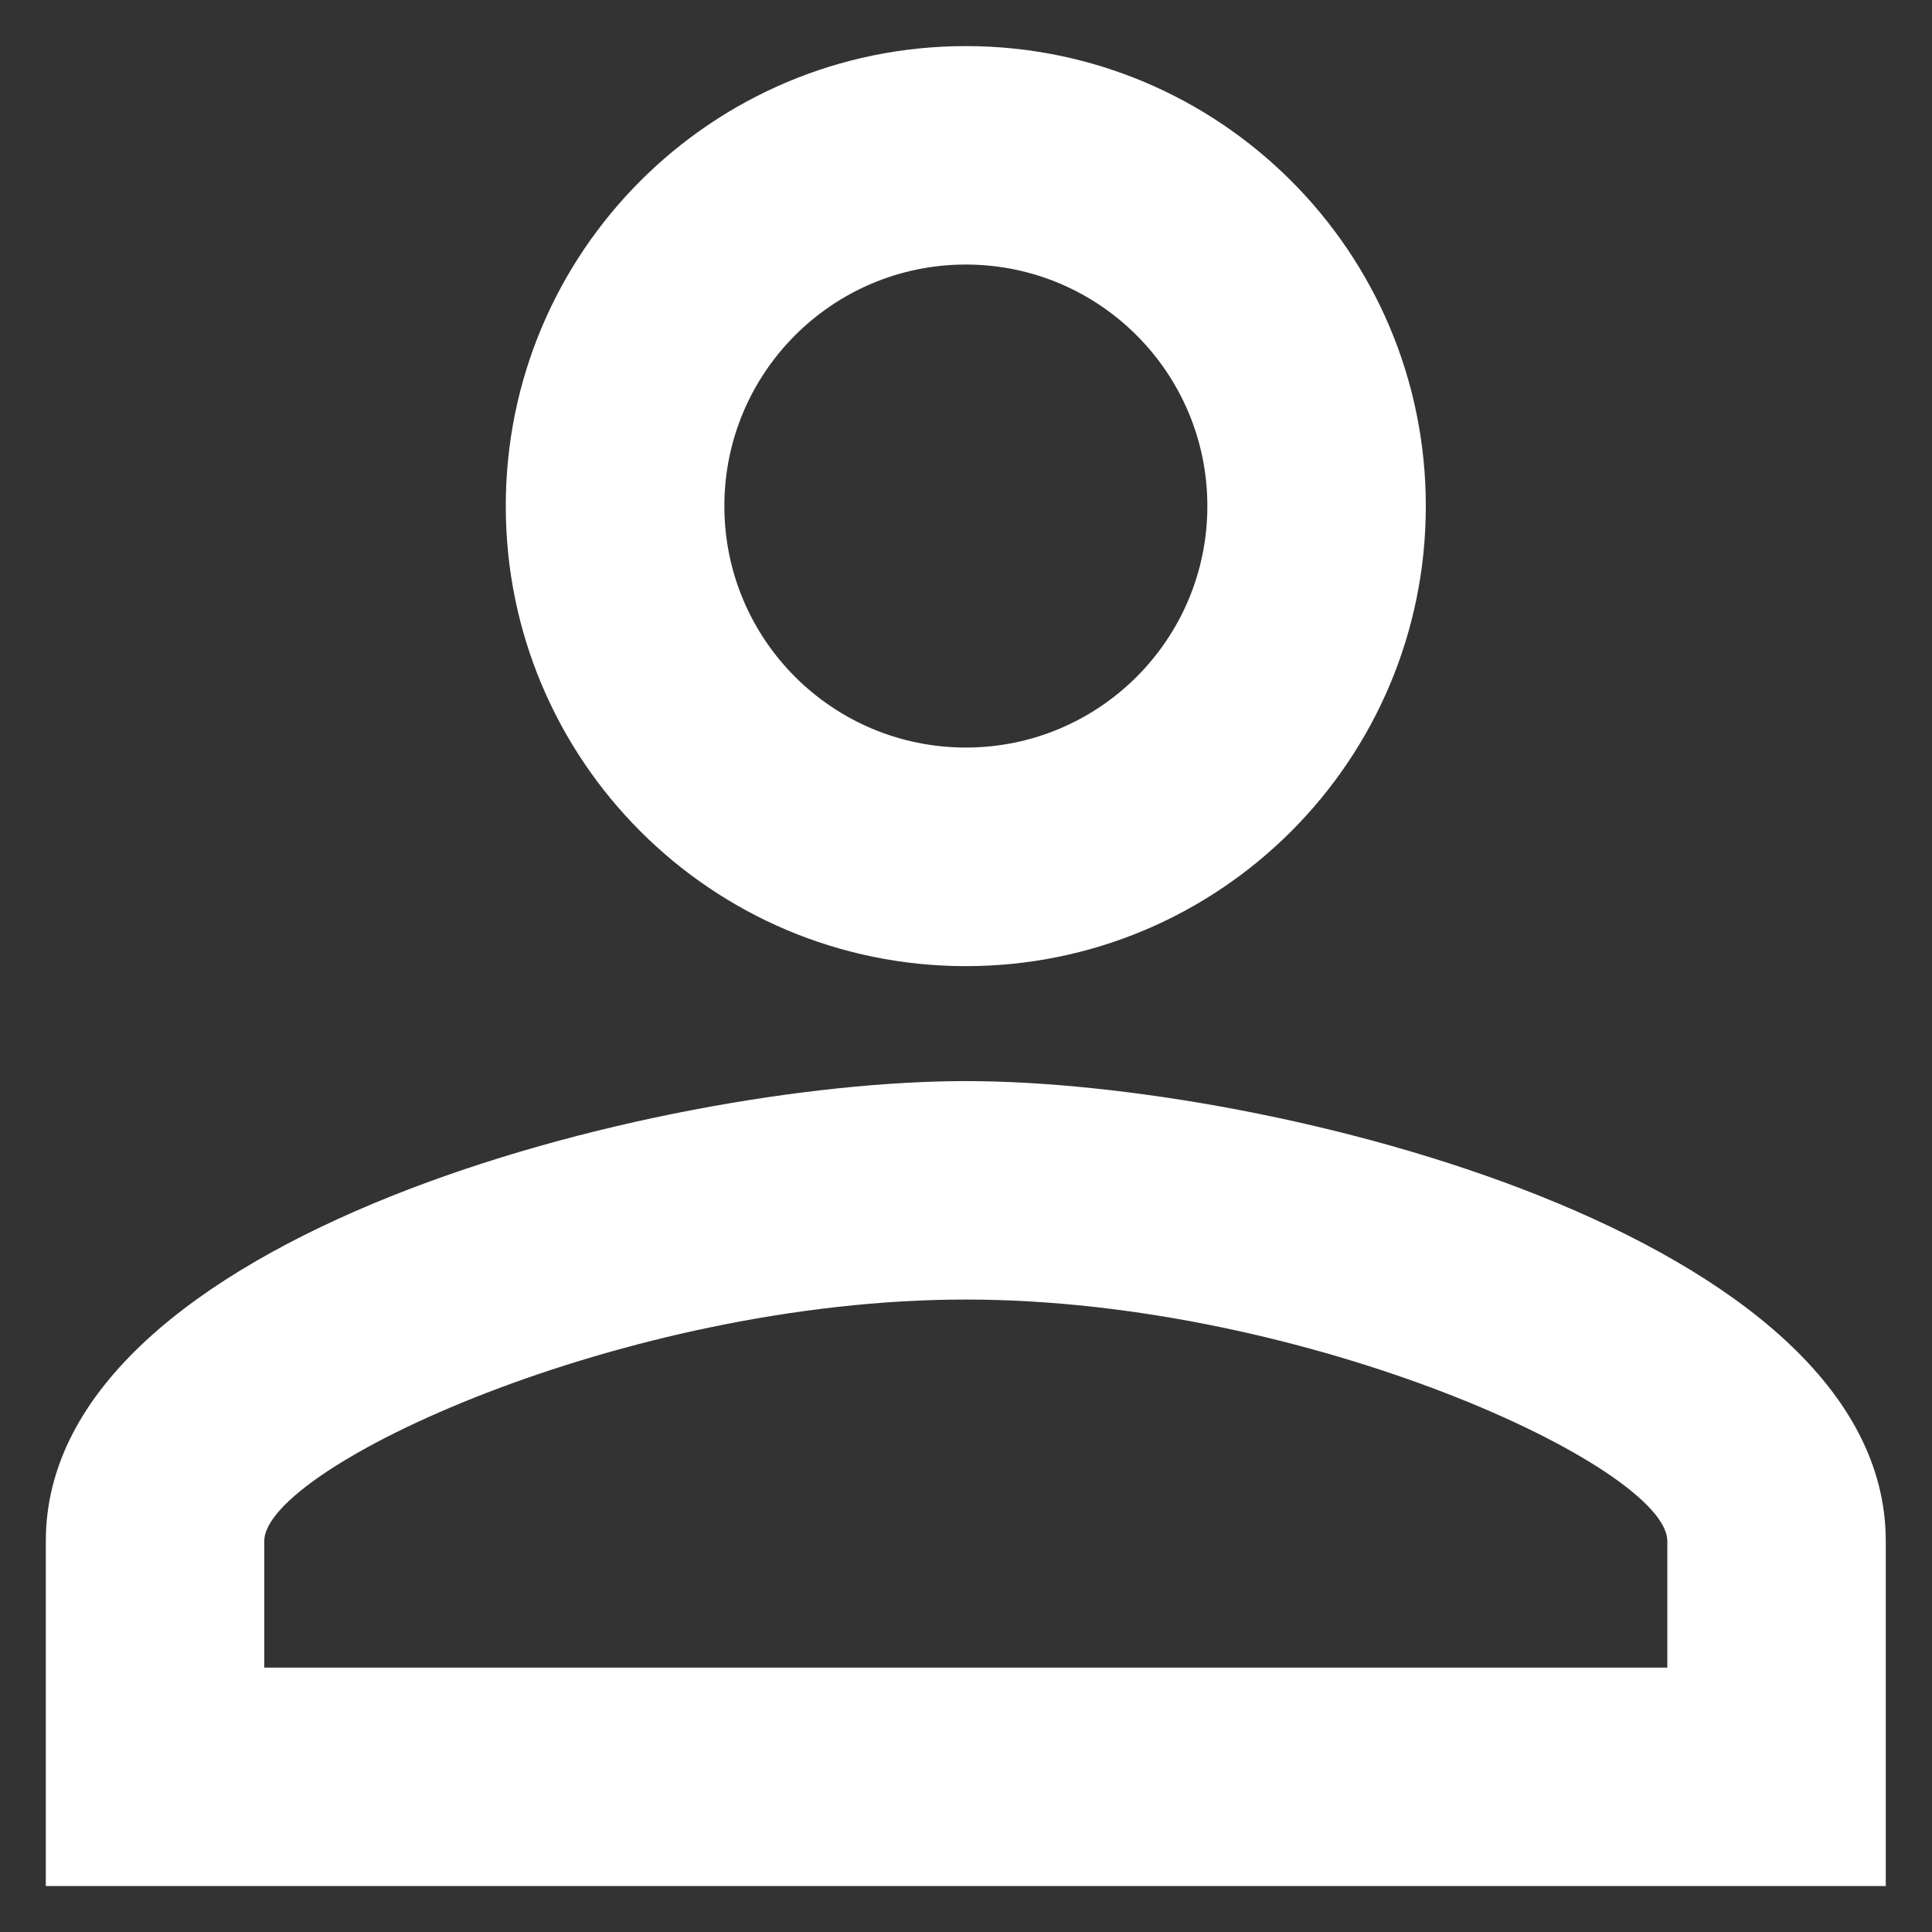 <svg width="14" height="14" viewBox="0 0 14 14" fill="none" xmlns="http://www.w3.org/2000/svg">
<rect x="0" y="0" width="14" height="14" fill="#333333" stroke="none"/>
<path d="M6.999 1.917C7.965 1.917 8.749 2.701 8.749 3.667C8.749 4.634 7.965 5.417 6.999 5.417C6.032 5.417 5.249 4.634 5.249 3.667C5.249 2.701 6.032 1.917 6.999 1.917ZM6.999 9.417C9.474 9.417 12.082 10.634 12.082 11.167V12.084H1.915V11.167C1.915 10.634 4.524 9.417 6.999 9.417ZM6.999 0.334C5.157 0.334 3.665 1.826 3.665 3.667C3.665 5.509 5.157 7.001 6.999 7.001C8.84 7.001 10.332 5.509 10.332 3.667C10.332 1.826 8.84 0.334 6.999 0.334ZM6.999 7.834C4.774 7.834 0.332 8.951 0.332 11.167V13.667H13.665V11.167C13.665 8.951 9.224 7.834 6.999 7.834Z" fill="white"/>
</svg>
